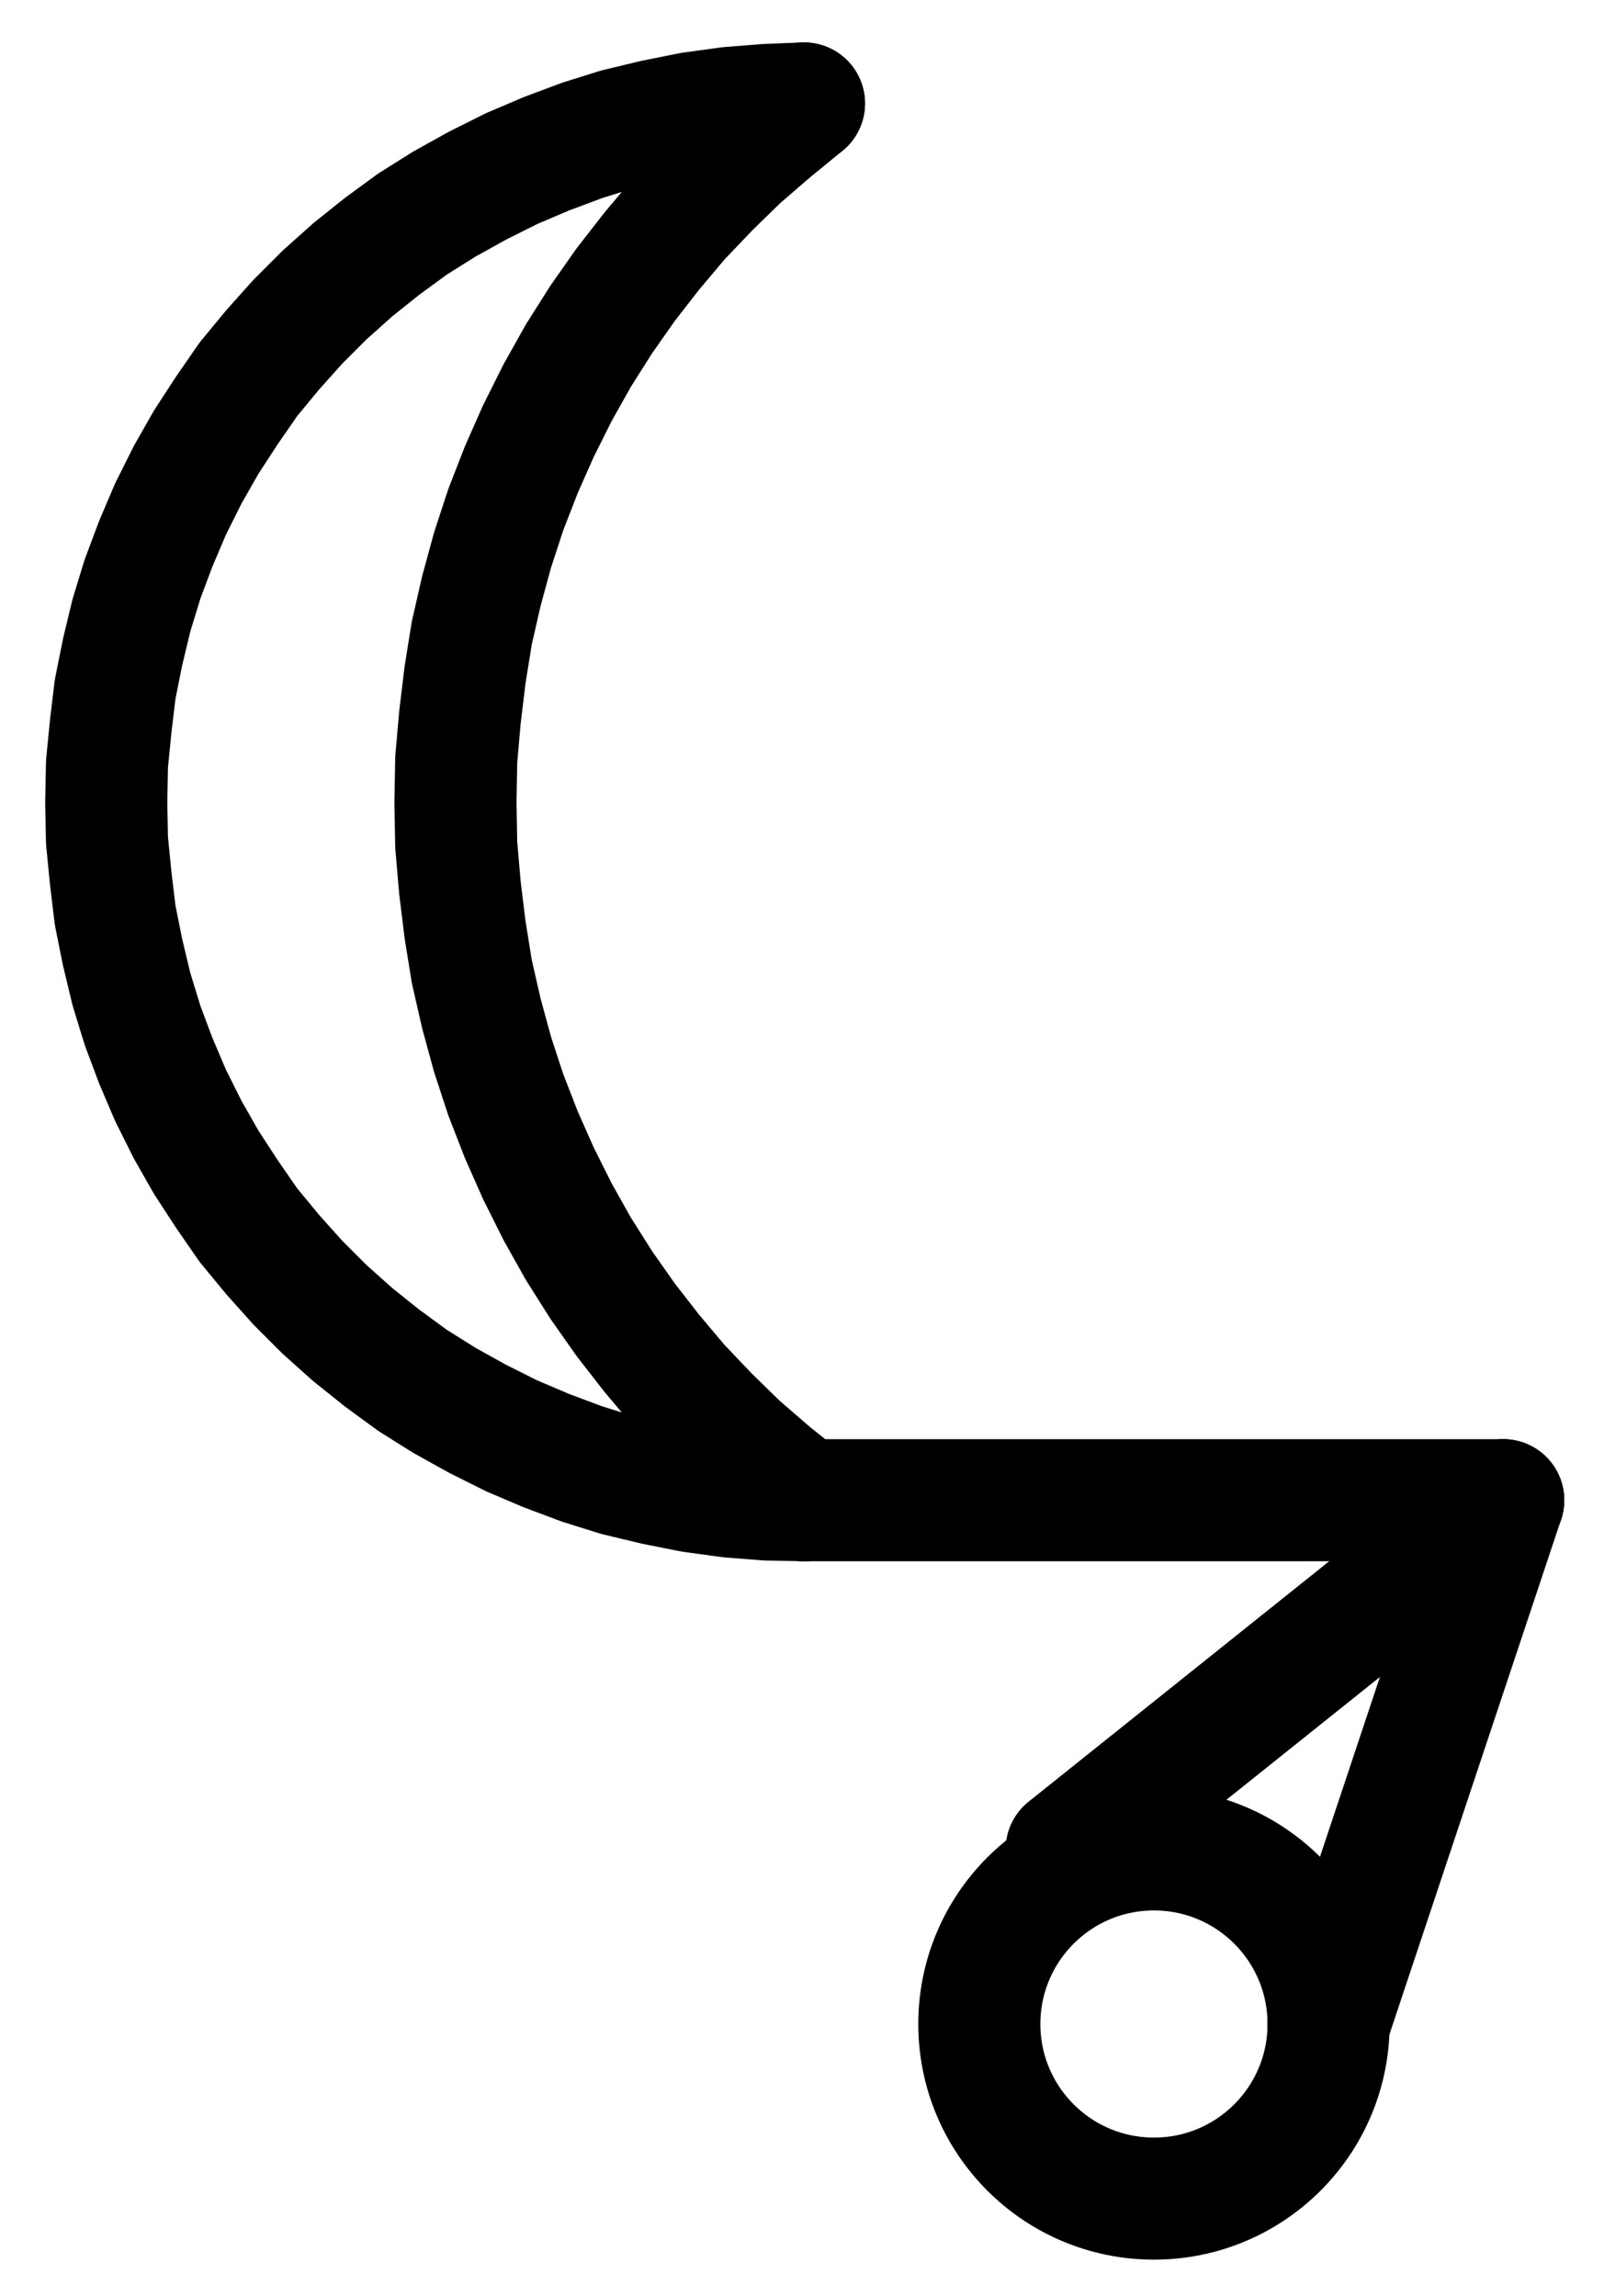 <?xml version="1.0" encoding="UTF-8" standalone="no"?>
<!-- Created with Inkscape (http://www.inkscape.org/) -->

<svg
   version="1.1"
   id="svg1"
   width="346.853"
   height="496.533"
   viewBox="0 0 346.853 496.533"
   sodipodi:docname="SilverOre.pdf"
   xmlns:inkscape="http://www.inkscape.org/namespaces/inkscape"
   xmlns:sodipodi="http://sodipodi.sourceforge.net/DTD/sodipodi-0.dtd"
   xmlns="http://www.w3.org/2000/svg"
   xmlns:svg="http://www.w3.org/2000/svg">
  <defs
     id="defs1">
    <clipPath
       clipPathUnits="userSpaceOnUse"
       id="clipPath2">
      <path
         d="M 26.4,26.56 V 1096.16 H 767.04 V 26.56 Z"
         transform="translate(-510.08,-750.08)"
         clip-rule="evenodd"
         id="path2" />
    </clipPath>
    <clipPath
       clipPathUnits="userSpaceOnUse"
       id="clipPath4">
      <path
         d="M 26.4,26.56 V 1096.16 H 767.04 V 26.56 Z"
         transform="translate(-396.64,-334.72)"
         clip-rule="evenodd"
         id="path4" />
    </clipPath>
    <clipPath
       clipPathUnits="userSpaceOnUse"
       id="clipPath6">
      <path
         d="M 26.4,26.56 V 1096.16 H 767.04 V 26.56 Z"
         transform="translate(-396.64,-334.72)"
         clip-rule="evenodd"
         id="path6" />
    </clipPath>
    <clipPath
       clipPathUnits="userSpaceOnUse"
       id="clipPath8">
      <path
         d="M 26.4,26.56 V 1096.16 H 767.04 V 26.56 Z"
         transform="translate(3.3333333e-6)"
         clip-rule="evenodd"
         id="path8" />
    </clipPath>
    <clipPath
       clipPathUnits="userSpaceOnUse"
       id="clipPath10">
      <path
         d="M 26.4,26.56 V 1096.16 H 767.04 V 26.56 Z"
         transform="translate(3.3333333e-6)"
         clip-rule="evenodd"
         id="path10" />
    </clipPath>
    <clipPath
       clipPathUnits="userSpaceOnUse"
       id="clipPath12">
      <path
         d="M 26.4,26.56 V 1096.16 H 767.04 V 26.56 Z"
         transform="translate(3.3333333e-6)"
         clip-rule="evenodd"
         id="path12" />
    </clipPath>
  </defs>
  <sodipodi:namedview
     id="namedview1"
     pagecolor="#505050"
     bordercolor="#eeeeee"
     borderopacity="1"
     inkscape:showpageshadow="0"
     inkscape:pageopacity="0"
     inkscape:pagecheckerboard="0"
     inkscape:deskcolor="#505050">
    <inkscape:page
       x="0"
       y="0"
       inkscape:label="1"
       id="page1"
       width="346.853"
       height="496.533"
       margin="0"
       bleed="0" />
  </sodipodi:namedview>
  <g
     id="g1"
     inkscape:groupmode="layer"
     inkscape:label="1">
    <path
       id="path1"
       d="m 0,0 c 0,-20.85 -16.9,-37.76 -37.76,-37.76 -20.86,0 -37.76,16.91 -37.76,37.76 0,20.85 16.9,37.76 37.76,37.76 C -16.9,37.76 0,20.85 0,0 Z"
       style="fill:none;stroke:#000000;stroke-width:26.4;stroke-linecap:round;stroke-linejoin:round;stroke-miterlimit:10;stroke-dasharray:none;stroke-opacity:1"
       transform="translate(287.293,437.733)"
       clip-path="url(#clipPath2)" />
    <path
       id="path3"
       d="m 0,0 -8,0.32 -8.16,0.64 -8.16,1.12 -8,1.6 -8,1.92 -7.68,2.4 -7.68,2.88 -7.52,3.2 -7.36,3.68 -7.2,4 -6.88,4.32 -6.56,4.8 L -97.6,36 -103.68,41.44 l -5.76,5.76 -5.44,6.08 -5.28,6.4 -4.64,6.72 -4.48,6.88 -4,7.04 -3.68,7.36 -3.2,7.52 -2.88,7.68 -2.4,7.84 -1.92,8 -1.6,8 -0.96,8 -0.8,8.16 -0.16,8.32 0.16,8.16 0.8,8.16 0.96,8 1.6,8 1.92,8 2.4,7.84 2.88,7.68 3.2,7.52 3.68,7.36 4,7.04 4.48,6.88 4.64,6.72 5.28,6.4 5.44,6.08 5.76,5.76 6.08,5.44 6.4,5.12 6.56,4.8 6.88,4.32 7.2,4 7.36,3.68 7.52,3.2 7.68,2.88 7.68,2.4 8,1.92 8,1.6 8.16,1.12 8.16,0.64 8,0.16"
       style="fill:none;stroke:#000000;stroke-width:26.4;stroke-linecap:round;stroke-linejoin:round;stroke-miterlimit:10;stroke-dasharray:none;stroke-opacity:1"
       transform="translate(173.853,22.373)"
       clip-path="url(#clipPath4)" />
    <path
       id="path5"
       d="m 0,0 -7.04,5.76 -7.04,6.08 -6.56,6.4 -6.4,6.72 L -32.96,32 l -5.6,7.2 -5.28,7.52 -4.96,7.84 -4.48,8 -4.16,8.32 -3.68,8.32 -3.36,8.64 -2.88,8.8 -2.4,8.8 -2.08,9.12 -1.44,8.96 -1.12,9.28 -0.8,9.12 -0.16,9.28 0.16,9.12 0.8,9.28 1.12,9.12 1.44,8.96 2.08,9.12 2.4,8.8 2.88,8.8 3.36,8.64 3.68,8.32 4.16,8.32 4.48,8 4.96,7.84 5.28,7.52 5.6,7.2 5.92,7.04 6.4,6.72 6.56,6.4 7.04,6.08 7.04,5.6"
       style="fill:none;stroke:#000000;stroke-width:26.4;stroke-linecap:round;stroke-linejoin:round;stroke-miterlimit:10;stroke-dasharray:none;stroke-opacity:1"
       transform="translate(173.853,22.373)"
       clip-path="url(#clipPath6)" />
    <path
       id="path7"
       d="M 396.8,636.8 H 547.84"
       style="fill:none;stroke:#000000;stroke-width:26.4;stroke-linecap:round;stroke-linejoin:round;stroke-miterlimit:10;stroke-dasharray:none;stroke-opacity:1"
       transform="translate(-222.787,-312.347)"
       clip-path="url(#clipPath8)" />
    <path
       id="path9"
       d="M 547.84,636.8 453.44,712.32"
       style="fill:none;stroke:#000000;stroke-width:26.4;stroke-linecap:round;stroke-linejoin:round;stroke-miterlimit:10;stroke-dasharray:none;stroke-opacity:1"
       transform="translate(-222.787,-312.347)"
       clip-path="url(#clipPath10)" />
    <path
       id="path11"
       d="M 547.84,636.8 510.08,750.08"
       style="fill:none;stroke:#000000;stroke-width:26.4;stroke-linecap:round;stroke-linejoin:round;stroke-miterlimit:10;stroke-dasharray:none;stroke-opacity:1"
       transform="translate(-222.787,-312.347)"
       clip-path="url(#clipPath12)" />
  </g>
</svg>
